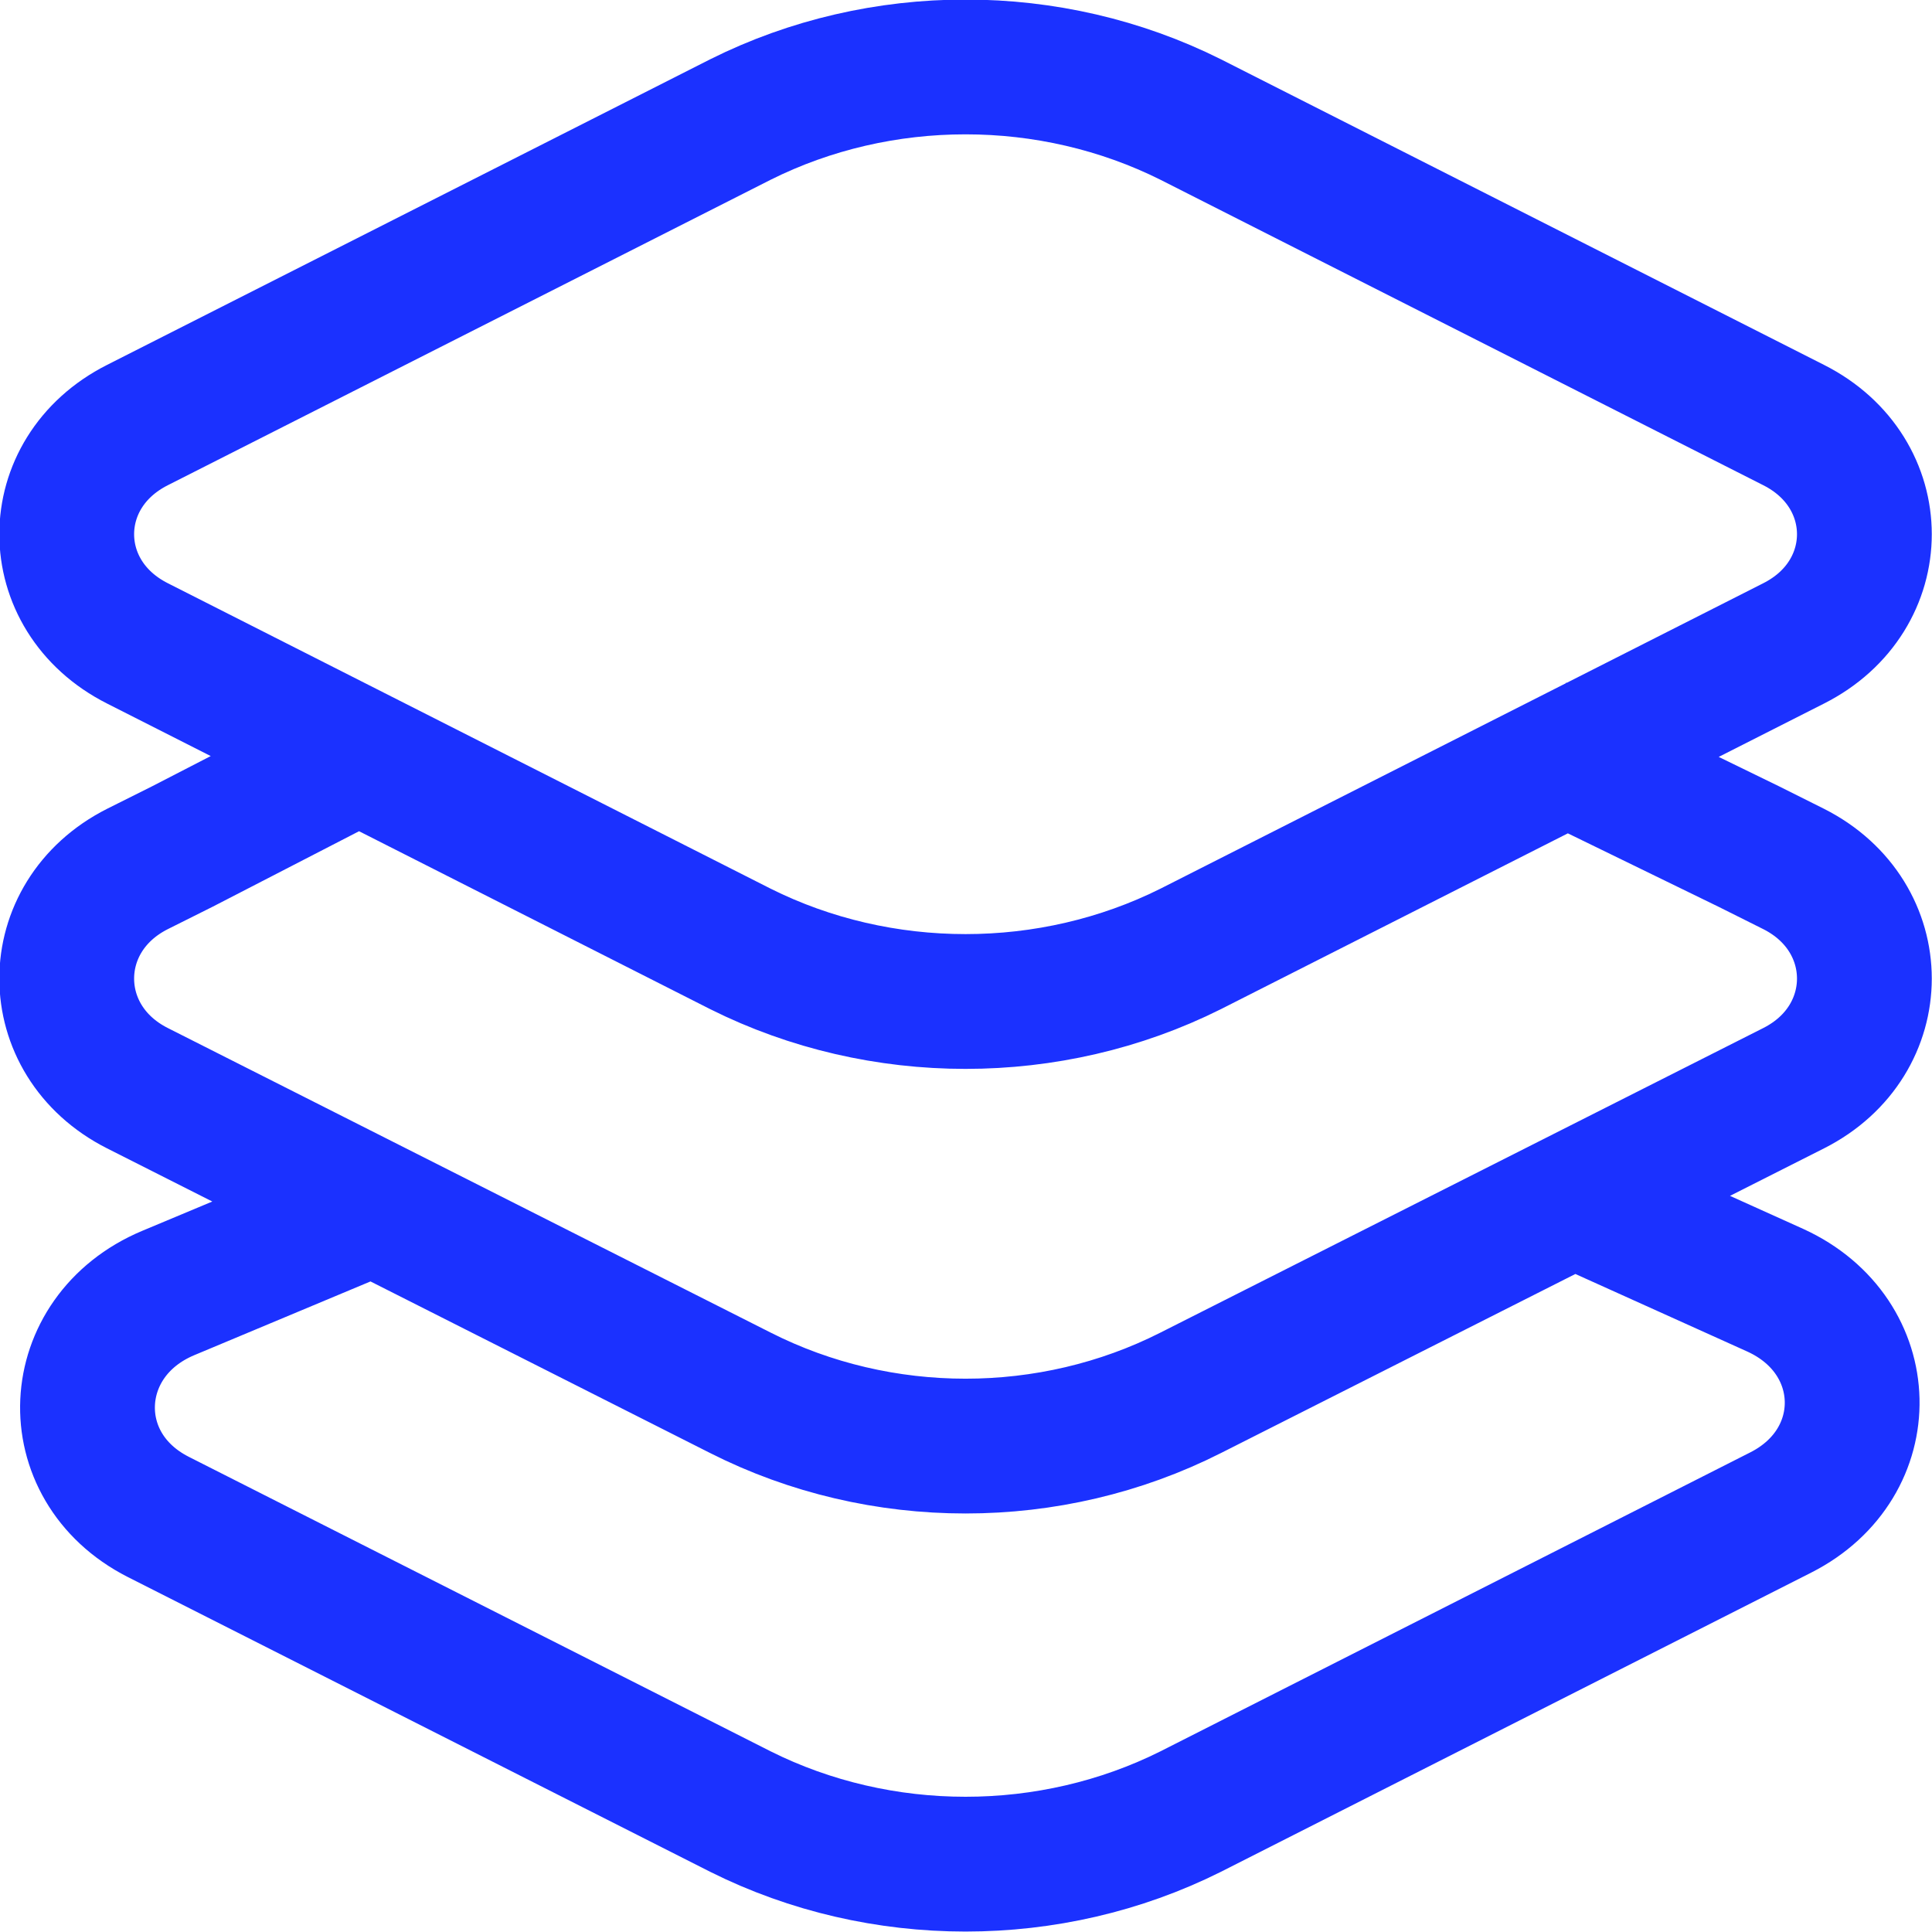 <svg width="21.5" height="21.5" fill="none" xmlns="http://www.w3.org/2000/svg"><path d="M8.24 1.33c1.56-.78 3.45-.78 5.01 0l6.71 3.4c1.05.53 1.05 1.9 0 2.43l-6.71 3.4c-1.56.78-3.45.78-5.01 0l-6.71-3.4c-1.05-.53-1.05-1.9 0-2.43l6.71-3.4zm8.86 6.94 2.36 1.15.5.25c1.05.53 1.05 1.91 0 2.44l-6.71 3.39c-1.56.79-3.45.79-5.01 0l-6.71-3.39c-1.05-.53-1.05-1.91 0-2.44l.5-.25 2.23-1.15m13.35 5.12 2.15.97c1.11.51 1.14 1.92.06 2.47l-6.57 3.33c-1.56.78-3.45.78-5.01 0l-6.48-3.28c-1.1-.56-1.03-2.01.11-2.49l2.39-1" stroke="#1B31FF" stroke-width="1.5"/></svg>